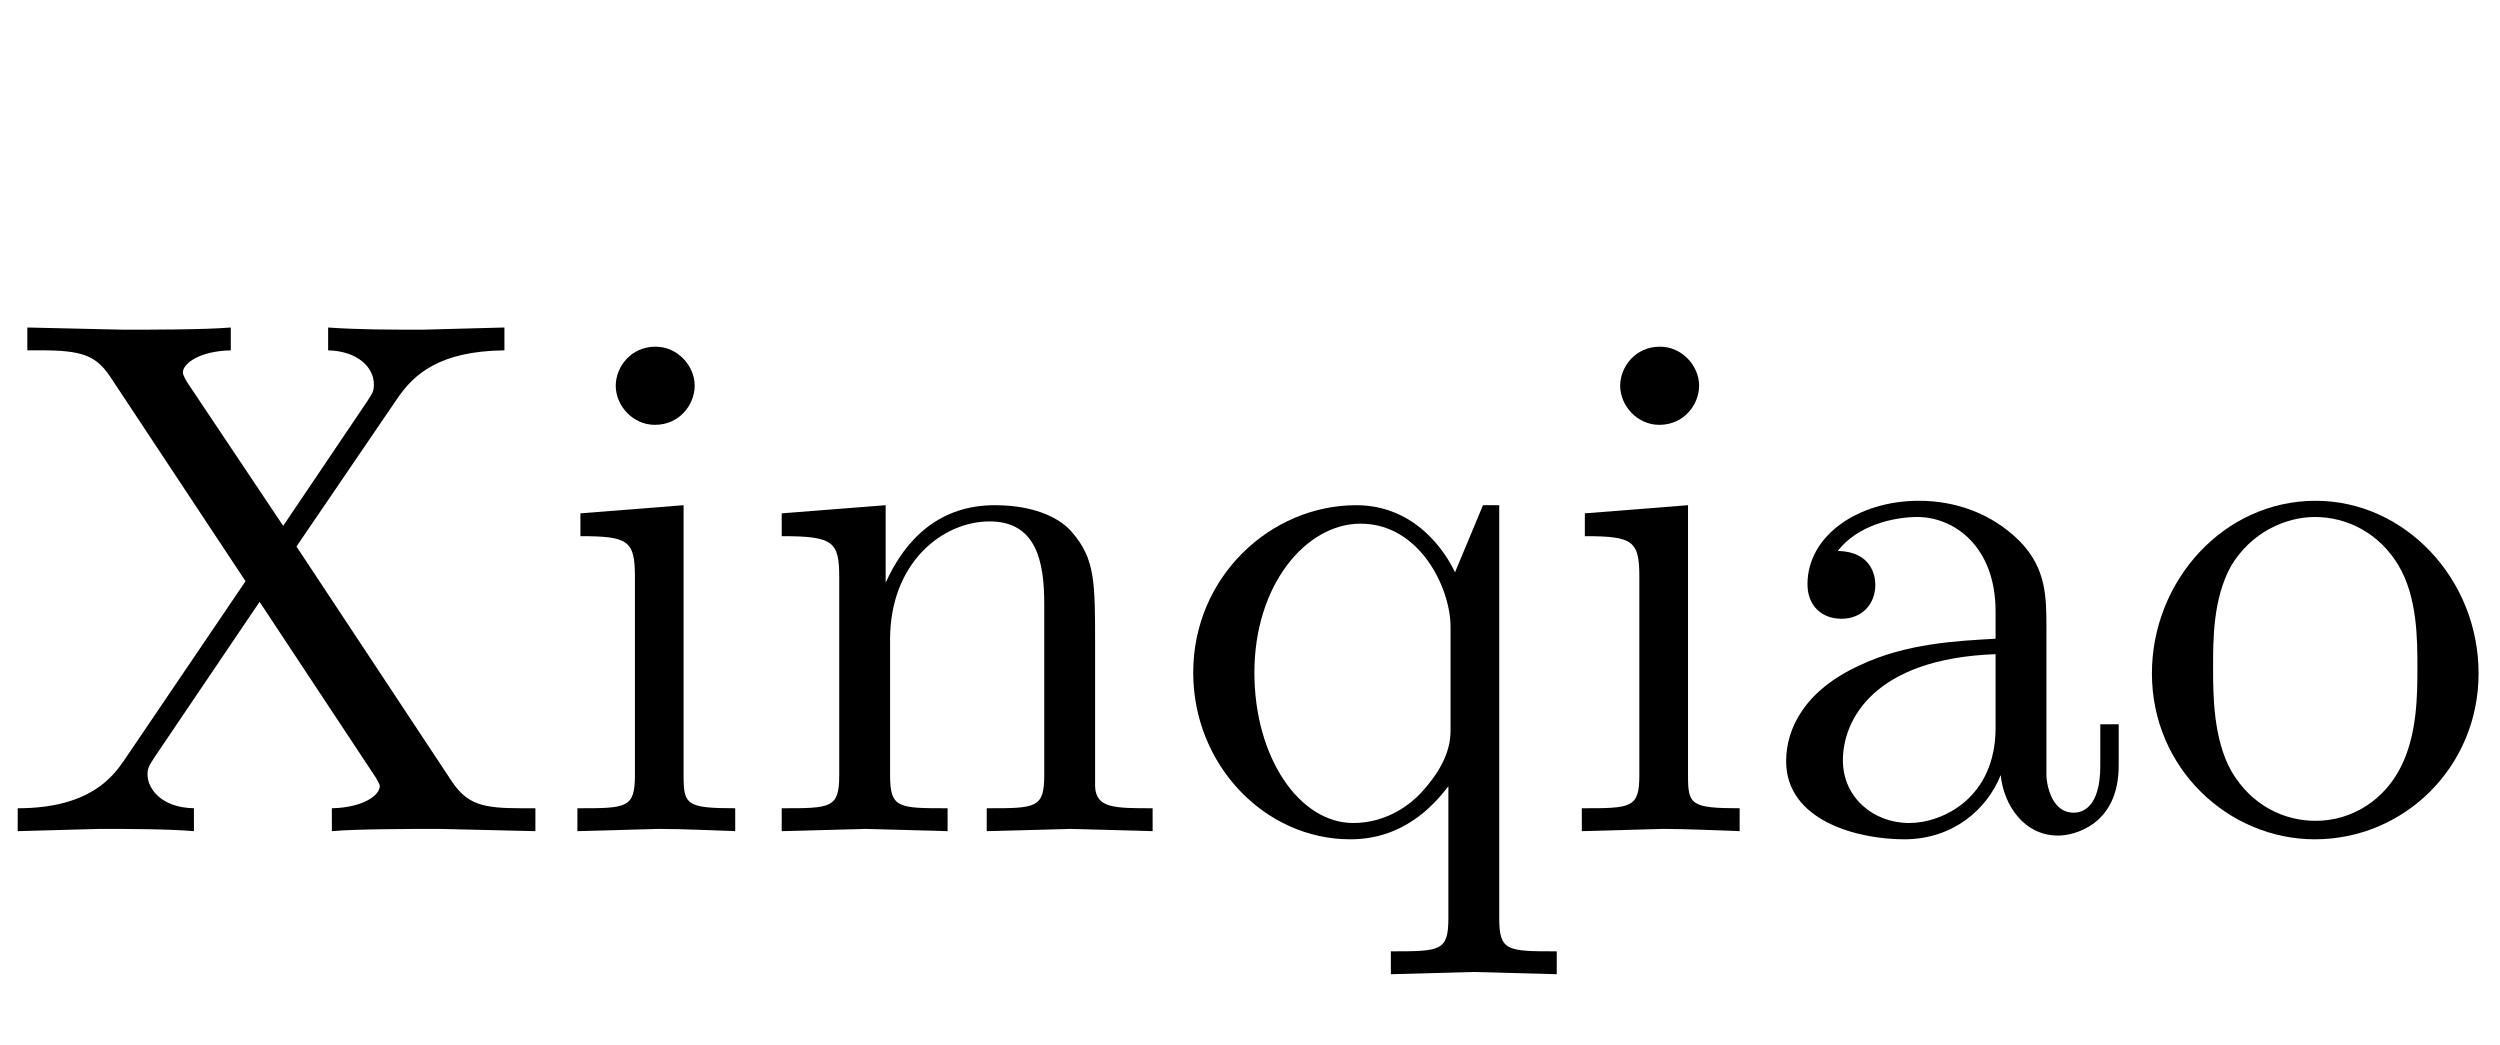 <?xml version='1.0' encoding='UTF-8'?>
<!-- This file was generated by dvisvgm 2.3.5 -->
<svg height='14.878pt' version='1.1' viewBox='-72 -76.662 35.595 14.878' width='35.595pt' xmlns='http://www.w3.org/2000/svg' xmlns:xlink='http://www.w3.org/1999/xlink'>
<defs>
<path d='M5.071 -0.934V-1.522H4.809V-0.934C4.809 -0.326 4.546 -0.263 4.431 -0.263C4.084 -0.263 4.042 -0.735 4.042 -0.787V-2.887C4.042 -3.328 4.042 -3.738 3.664 -4.126C3.255 -4.536 2.73 -4.704 2.226 -4.704C1.365 -4.704 0.64 -4.21 0.64 -3.517C0.64 -3.202 0.85 -3.024 1.123 -3.024C1.417 -3.024 1.606 -3.234 1.606 -3.507C1.606 -3.633 1.554 -3.979 1.071 -3.99C1.354 -4.357 1.869 -4.473 2.205 -4.473C2.719 -4.473 3.318 -4.063 3.318 -3.129V-2.74C2.782 -2.709 2.047 -2.677 1.386 -2.362C0.599 -2.005 0.336 -1.459 0.336 -0.997C0.336 -0.147 1.354 0.116 2.016 0.116C2.709 0.116 3.192 -0.304 3.391 -0.798C3.433 -0.378 3.717 0.063 4.21 0.063C4.431 0.063 5.071 -0.084 5.071 -0.934ZM3.318 -1.47C3.318 -0.472 2.562 -0.116 2.089 -0.116C1.575 -0.116 1.144 -0.483 1.144 -1.008C1.144 -1.585 1.585 -2.457 3.318 -2.52V-1.47Z' id='g0-28'/>
<path d='M2.593 0V-0.326C1.9 -0.326 1.858 -0.378 1.858 -0.787V-4.641L0.389 -4.525V-4.2C1.071 -4.2 1.165 -4.137 1.165 -3.622V-0.798C1.165 -0.326 1.05 -0.326 0.346 -0.326V0L1.501 -0.032C1.869 -0.032 2.236 -0.011 2.593 0ZM2.016 -6.342C2.016 -6.625 1.774 -6.898 1.459 -6.898C1.102 -6.898 0.892 -6.604 0.892 -6.342C0.892 -6.058 1.134 -5.785 1.449 -5.785C1.806 -5.785 2.016 -6.079 2.016 -6.342Z' id='g0-66'/>
<path d='M5.617 0V-0.326C5.071 -0.326 4.809 -0.326 4.798 -0.64V-2.646C4.798 -3.549 4.798 -3.874 4.473 -4.252C4.326 -4.431 3.979 -4.641 3.37 -4.641C2.604 -4.641 2.11 -4.189 1.816 -3.538V-4.641L0.336 -4.525V-4.2C1.071 -4.2 1.155 -4.126 1.155 -3.612V-0.798C1.155 -0.326 1.039 -0.326 0.336 -0.326V0L1.522 -0.032L2.698 0V-0.326C1.995 -0.326 1.879 -0.326 1.879 -0.798V-2.73C1.879 -3.822 2.625 -4.41 3.297 -4.41C3.958 -4.41 4.074 -3.843 4.074 -3.244V-0.798C4.074 -0.326 3.958 -0.326 3.255 -0.326V0L4.441 -0.032L5.617 0Z' id='g0-77'/>
<path d='M4.945 -2.247C4.945 -3.591 3.895 -4.704 2.625 -4.704C1.312 -4.704 0.294 -3.559 0.294 -2.247C0.294 -0.892 1.386 0.116 2.614 0.116C3.885 0.116 4.945 -0.913 4.945 -2.247ZM4.074 -2.331C4.074 -1.953 4.074 -1.386 3.843 -0.924C3.612 -0.452 3.15 -0.147 2.625 -0.147C2.173 -0.147 1.711 -0.367 1.428 -0.85C1.165 -1.312 1.165 -1.953 1.165 -2.331C1.165 -2.74 1.165 -3.307 1.417 -3.769C1.701 -4.252 2.194 -4.473 2.614 -4.473C3.076 -4.473 3.528 -4.242 3.801 -3.79S4.074 -2.73 4.074 -2.331Z' id='g0-81'/>
<path d='M5.533 2.037V1.711C4.83 1.711 4.714 1.711 4.714 1.239V-4.641H4.483L4.084 -3.685C3.948 -3.979 3.517 -4.641 2.677 -4.641C1.459 -4.641 0.357 -3.622 0.357 -2.257C0.357 -0.945 1.375 0.116 2.593 0.116C3.328 0.116 3.759 -0.336 3.99 -0.64V1.239C3.99 1.711 3.874 1.711 3.171 1.711V2.037L4.347 2.005L5.533 2.037ZM4.021 -1.428C4.021 -1.092 3.832 -0.798 3.601 -0.546C3.465 -0.399 3.129 -0.116 2.635 -0.116C1.869 -0.116 1.228 -1.05 1.228 -2.257C1.228 -3.507 1.963 -4.378 2.74 -4.378C3.58 -4.378 4.021 -3.465 4.021 -2.908V-1.428Z' id='g0-91'/>
<path d='M7.623 0V-0.326H7.423C6.877 -0.326 6.657 -0.378 6.436 -0.704L4.221 -4.053L5.659 -6.163C5.89 -6.499 6.247 -6.835 7.182 -6.846V-7.171L6.016 -7.14C5.596 -7.14 5.092 -7.14 4.672 -7.171V-6.846C5.092 -6.835 5.323 -6.604 5.323 -6.363C5.323 -6.258 5.302 -6.237 5.229 -6.121L4.032 -4.347L2.677 -6.373C2.656 -6.405 2.604 -6.489 2.604 -6.531C2.604 -6.657 2.835 -6.835 3.286 -6.846V-7.171C2.919 -7.14 2.152 -7.14 1.753 -7.14L0.389 -7.171V-6.846H0.588C1.165 -6.846 1.365 -6.772 1.564 -6.478L3.496 -3.559L1.774 -1.018C1.627 -0.808 1.312 -0.326 0.252 -0.326V0L1.417 -0.032C1.806 -0.032 2.383 -0.032 2.761 0V-0.326C2.278 -0.336 2.1 -0.62 2.1 -0.808C2.1 -0.903 2.131 -0.945 2.205 -1.06L3.696 -3.265L5.355 -0.756C5.376 -0.714 5.407 -0.672 5.407 -0.64C5.407 -0.514 5.176 -0.336 4.725 -0.326V0C5.092 -0.032 5.859 -0.032 6.258 -0.032L7.623 0Z' id='g0-115'/>
</defs>
<g id='page1'>
<use x='-72' xlink:href='#g0-115' y='-64.828'/>
<use x='-64.125' xlink:href='#g0-66' y='-64.828'/>
<use x='-61.206' xlink:href='#g0-77' y='-64.828'/>
<use x='-55.368' xlink:href='#g0-91' y='-64.828'/>
<use x='-49.824' xlink:href='#g0-66' y='-64.828'/>
<use x='-46.905' xlink:href='#g0-28' y='-64.828'/>
<use x='-41.655' xlink:href='#g0-81' y='-64.828'/>
</g>
</svg>